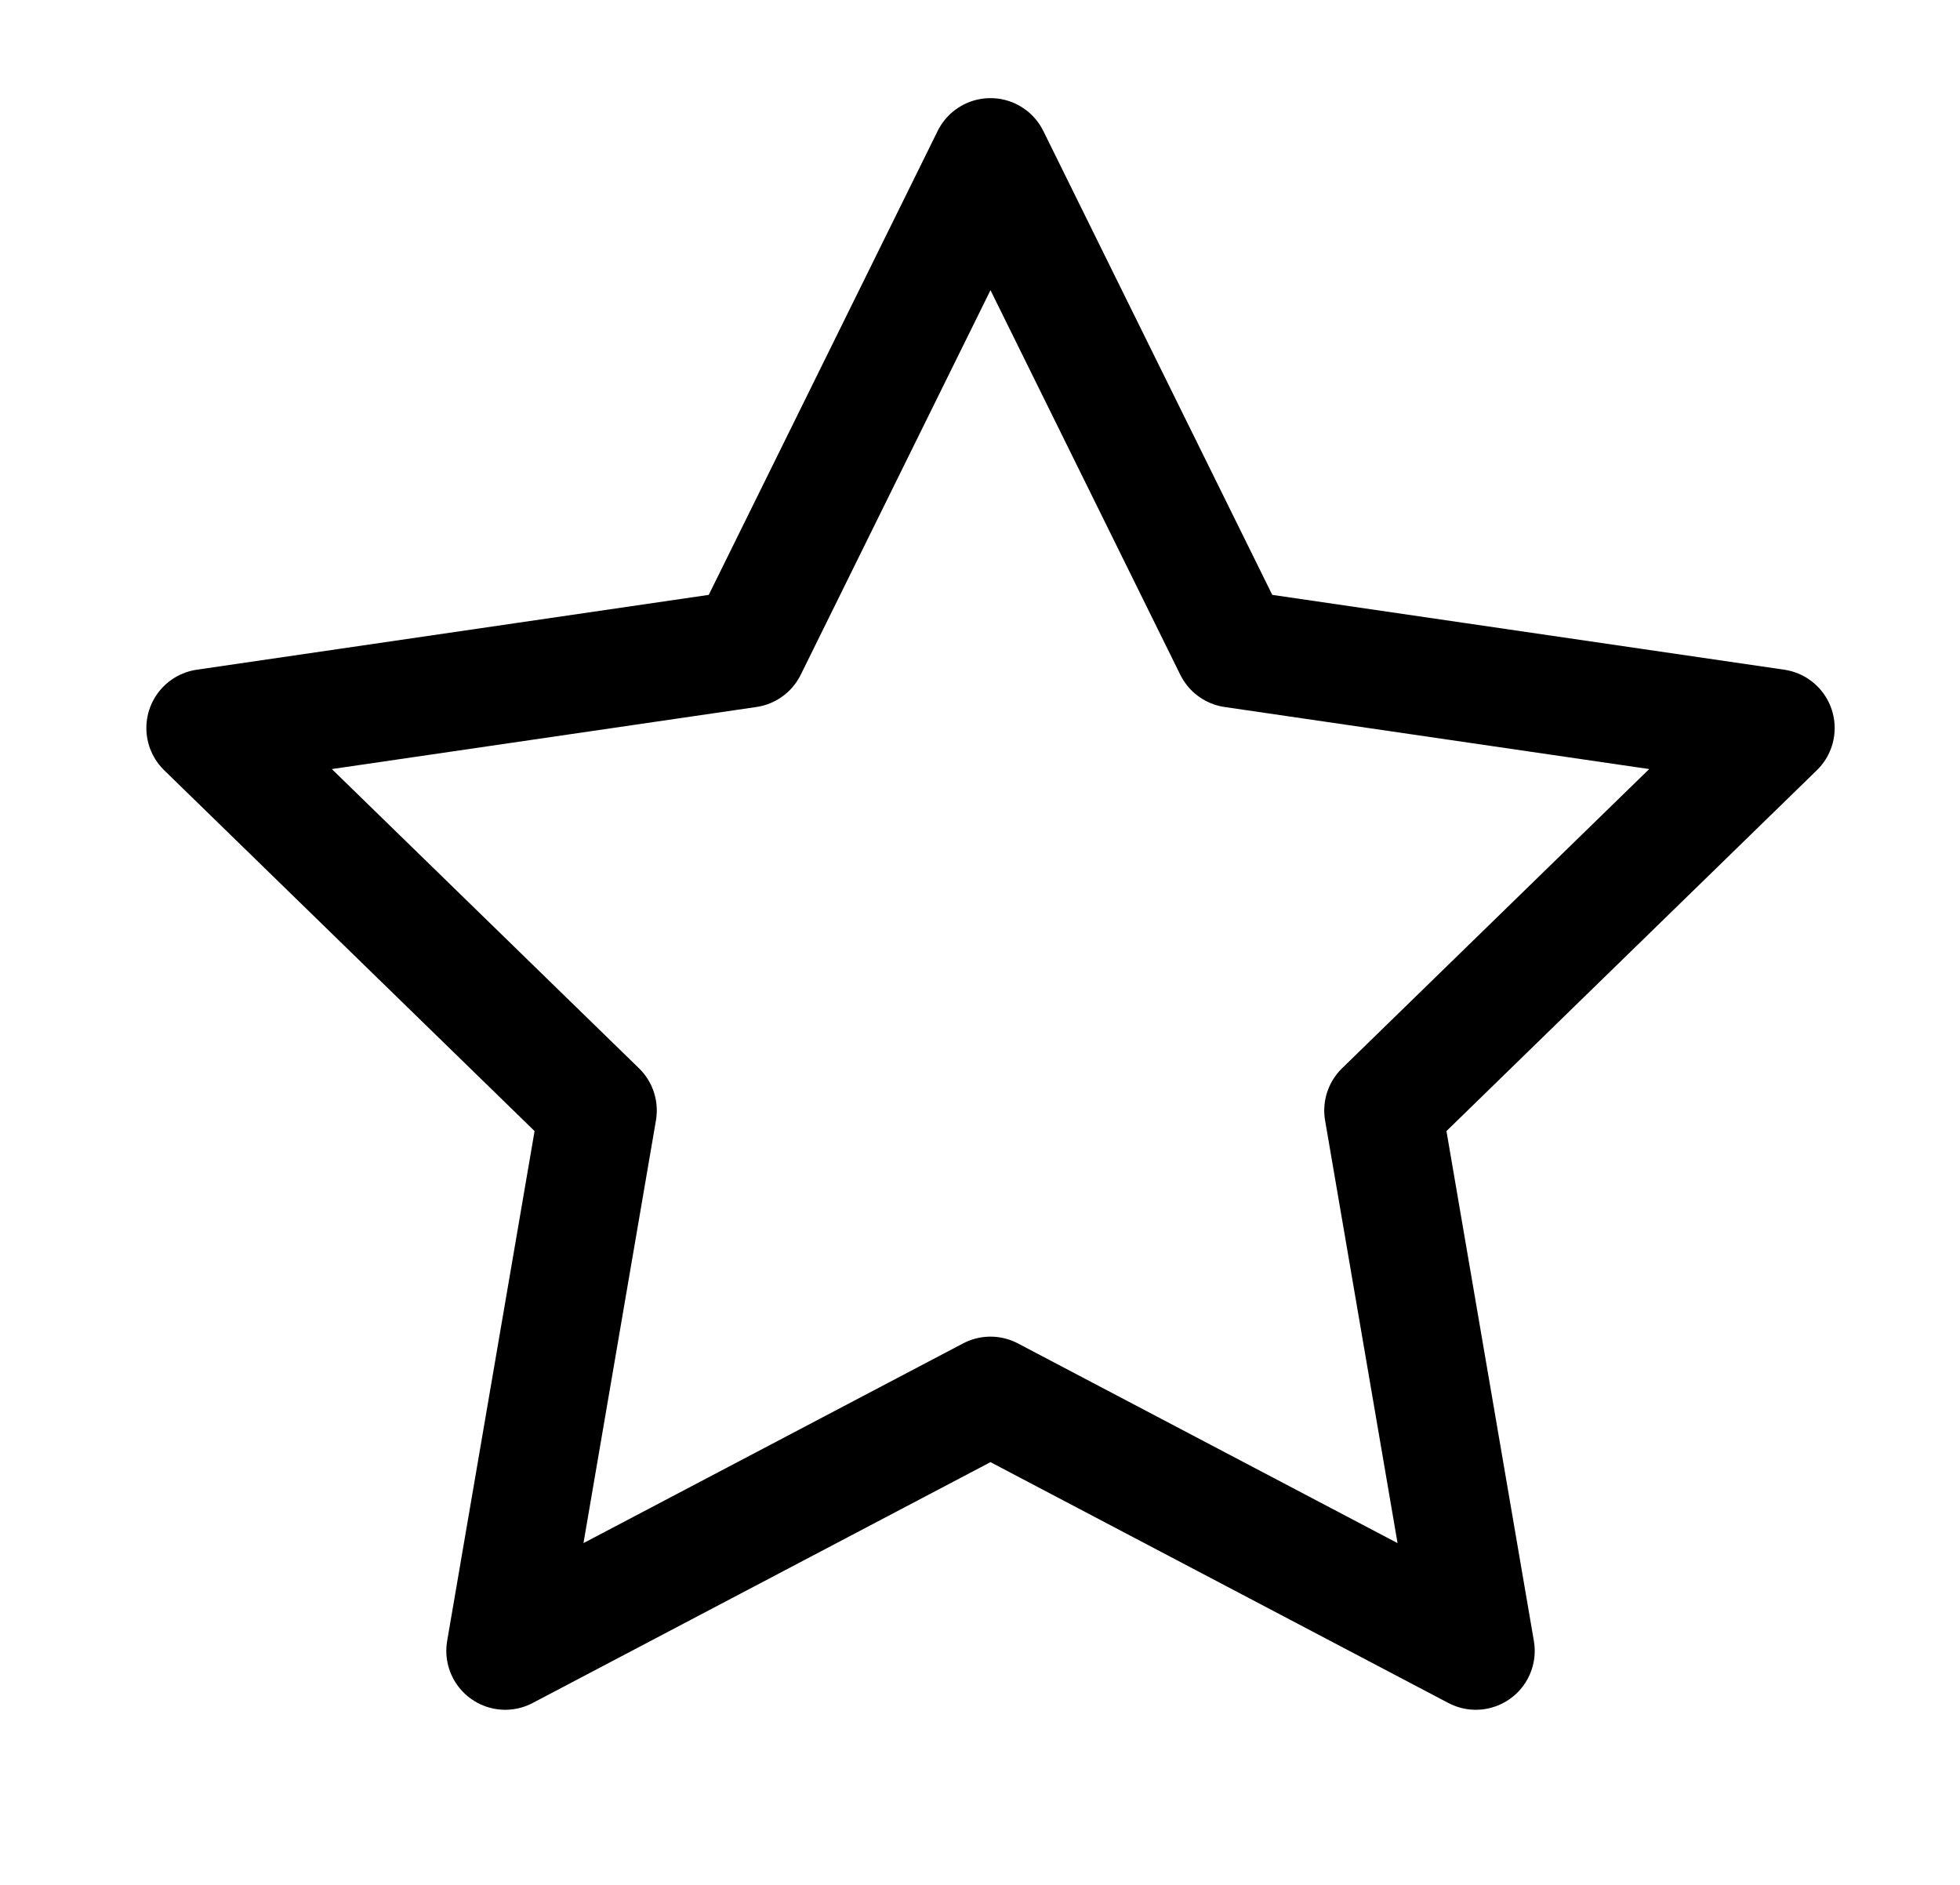 <svg width="26" height="25" viewBox="0 0 26 25" fill="none" xmlns="http://www.w3.org/2000/svg">
<path d="M13.139 2.083L16.358 8.604L23.556 9.656L18.348 14.729L19.577 21.896L13.139 18.51L6.702 21.896L7.931 14.729L2.723 9.656L9.921 8.604L13.139 2.083Z" stroke="currentColor" stroke-width="1.563" stroke-linecap="round" stroke-linejoin="round"/>
</svg>
